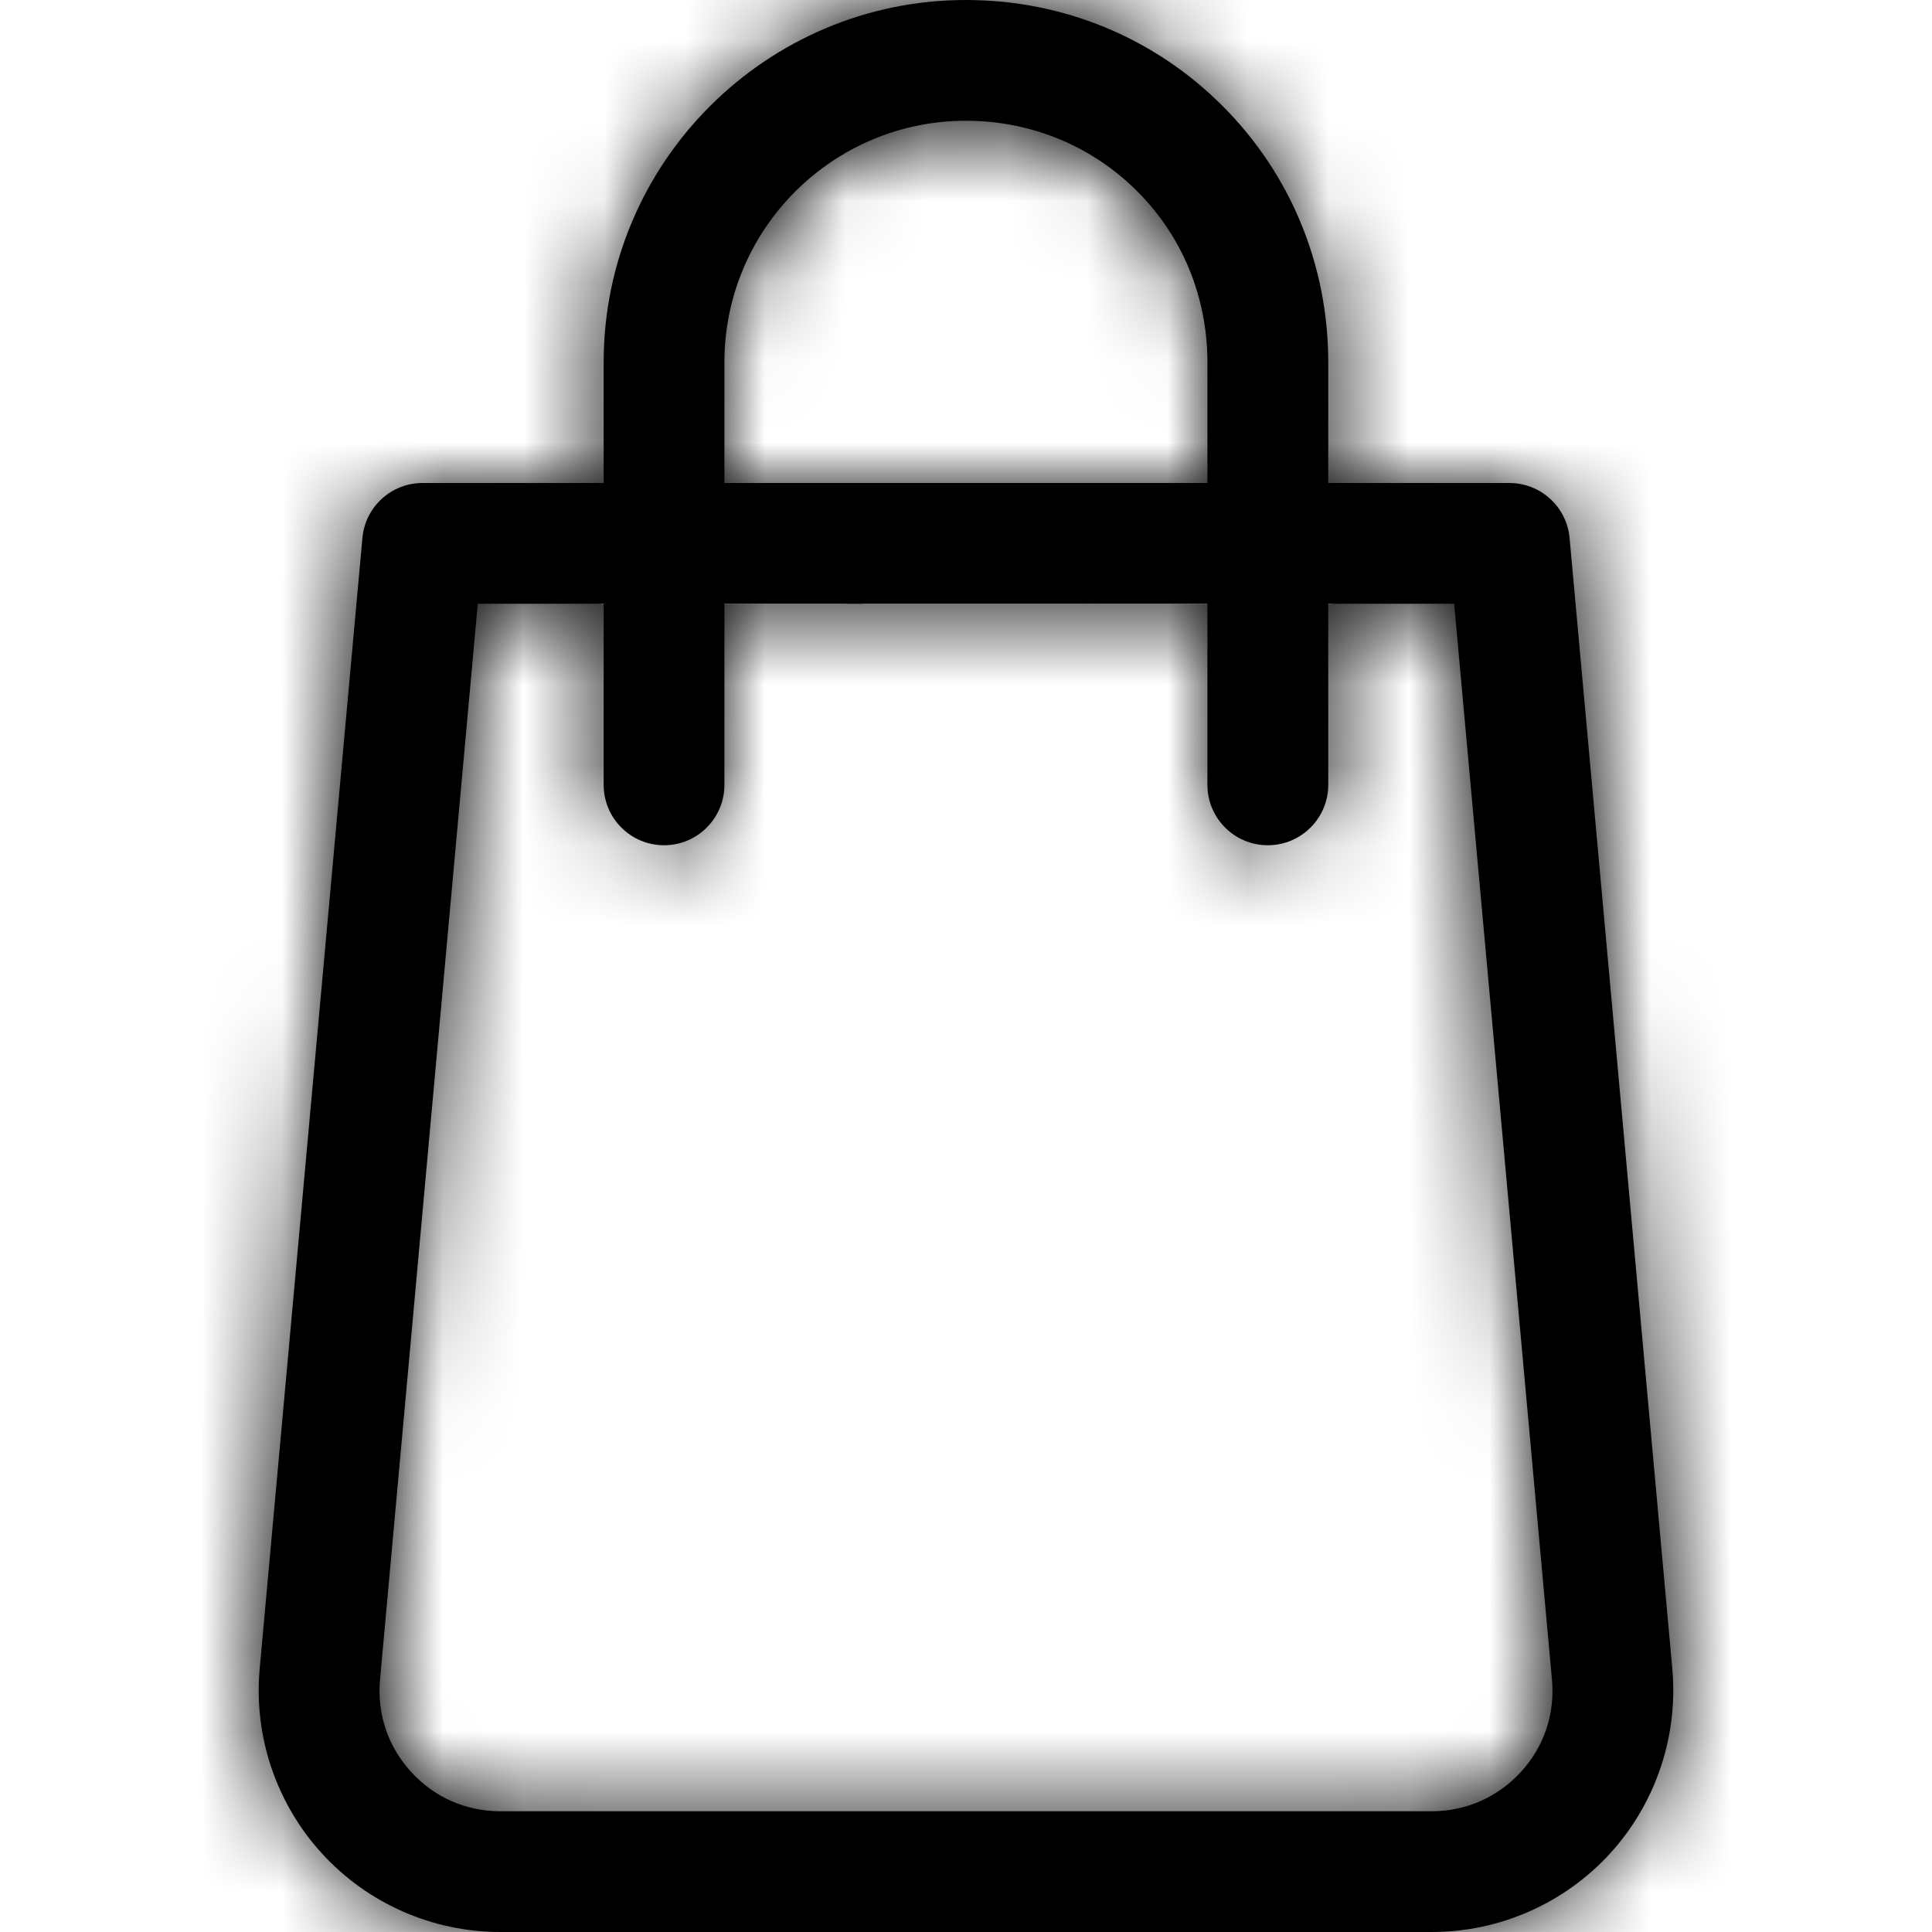 <svg width="24" height="24" viewBox="0 0 24 24" fill="none" xmlns="http://www.w3.org/2000/svg">
<mask id="path-1-inside-1" fill="white">
<path d="M20.774 20.729L19.498 6.683C19.462 6.295 19.138 6 18.75 6H16.5V4.5C16.5 3.294 16.033 2.162 15.185 1.314C14.338 0.467 13.206 0 11.999 0C9.518 0 7.499 2.019 7.499 4.5V6H5.249C4.861 6 4.537 6.295 4.502 6.683L3.226 20.729C3.149 21.566 3.431 22.402 3.998 23.023C4.565 23.645 5.372 24 6.214 24H17.787C18.628 24 19.435 23.645 20.002 23.023C20.569 22.402 20.849 21.566 20.774 20.729ZM8.999 4.5C8.999 2.845 10.345 1.5 11.999 1.5C12.805 1.5 13.559 1.81 14.125 2.374C14.691 2.938 14.999 3.695 14.999 4.5V6H8.999V4.5ZM18.893 22.012C18.605 22.326 18.212 22.5 17.785 22.5H6.214C5.788 22.5 5.393 22.326 5.107 22.011C4.819 21.696 4.682 21.29 4.721 20.863L5.935 7.5H7.499V9.75C7.499 10.164 7.835 10.5 8.249 10.5C8.663 10.5 8.999 10.164 8.999 9.75V7.5H14.999V9.75C14.999 10.164 15.335 10.5 15.749 10.5C16.163 10.5 16.5 10.164 16.5 9.75V7.5H18.064L19.279 20.865C19.318 21.29 19.181 21.698 18.893 22.012Z"/>
</mask>
<path d="M20.774 20.729L19.498 6.683C19.462 6.295 19.138 6 18.75 6H16.5V4.5C16.5 3.294 16.033 2.162 15.185 1.314C14.338 0.467 13.206 0 11.999 0C9.518 0 7.499 2.019 7.499 4.5V6H5.249C4.861 6 4.537 6.295 4.502 6.683L3.226 20.729C3.149 21.566 3.431 22.402 3.998 23.023C4.565 23.645 5.372 24 6.214 24H17.787C18.628 24 19.435 23.645 20.002 23.023C20.569 22.402 20.849 21.566 20.774 20.729ZM8.999 4.5C8.999 2.845 10.345 1.5 11.999 1.5C12.805 1.5 13.559 1.81 14.125 2.374C14.691 2.938 14.999 3.695 14.999 4.5V6H8.999V4.5ZM18.893 22.012C18.605 22.326 18.212 22.5 17.785 22.5H6.214C5.788 22.5 5.393 22.326 5.107 22.011C4.819 21.696 4.682 21.29 4.721 20.863L5.935 7.5H7.499V9.75C7.499 10.164 7.835 10.5 8.249 10.5C8.663 10.5 8.999 10.164 8.999 9.75V7.5H14.999V9.75C14.999 10.164 15.335 10.5 15.749 10.5C16.163 10.5 16.5 10.164 16.5 9.75V7.5H18.064L19.279 20.865C19.318 21.29 19.181 21.698 18.893 22.012Z" fill="black"/>
<path d="M20.774 20.729L40.695 18.944L40.694 18.931L40.692 18.918L20.774 20.729ZM19.498 6.683L39.416 4.872L39.414 4.851L39.412 4.83L19.498 6.683ZM16.5 6H-3.501V26H16.5V6ZM7.499 6V26H27.5V6H7.499ZM4.502 6.683L24.42 8.493L24.422 8.476L24.424 8.458L4.502 6.683ZM3.226 20.729L23.143 22.549L23.144 22.539L3.226 20.729ZM14.999 6V26H34.999V6H14.999ZM8.999 6H-11.001V26H8.999V6ZM18.893 22.012L33.622 35.543L33.638 35.525L33.654 35.508L18.893 22.012ZM5.107 22.011L19.903 8.554L19.885 8.535L19.867 8.516L5.107 22.011ZM4.721 20.863L24.638 22.687L24.639 22.68L24.64 22.672L4.721 20.863ZM5.935 7.5V-12.5H-12.331L-13.983 5.691L5.935 7.5ZM7.499 7.5H27.5V-12.5H7.499V7.5ZM8.999 7.5V-12.5H-11.001V7.5H8.999ZM14.999 7.5H34.999V-12.5H14.999V7.5ZM16.5 7.5V-12.5H-3.501V7.5H16.5ZM18.064 7.5L37.982 5.689L36.328 -12.5H18.064V7.5ZM19.279 20.865L-0.639 22.676L-0.638 22.685L-0.637 22.695L19.279 20.865ZM40.692 18.918L39.416 4.872L-0.42 8.493L0.857 22.539L40.692 18.918ZM39.412 4.83C38.42 -5.829 29.478 -14 18.75 -14V26C8.798 26 0.503 18.42 -0.416 8.535L39.412 4.83ZM18.75 -14H16.5V26H18.75V-14ZM36.499 6V4.5H-3.501V6H36.499ZM36.499 4.5C36.499 -1.963 33.959 -8.197 29.328 -12.828L1.043 15.456C-1.893 12.52 -3.501 8.551 -3.501 4.5H36.499ZM29.328 -12.828C24.696 -17.46 18.462 -20 11.999 -20V20C7.948 20 3.98 18.393 1.043 15.456L29.328 -12.828ZM11.999 -20C-1.527 -20 -12.501 -9.027 -12.501 4.5H27.5C27.5 13.065 20.564 20 11.999 20V-20ZM-12.501 4.5V6H27.5V4.5H-12.501ZM7.499 -14H5.249V26H7.499V-14ZM5.249 -14C-5.464 -14 -14.461 -5.829 -15.418 4.907L24.424 8.458C23.535 18.42 15.186 26 5.249 26V-14ZM-15.415 4.872L-16.692 18.918L23.144 22.539L24.42 8.493L-15.415 4.872ZM-16.691 18.908C-17.28 25.354 -15.122 31.744 -10.771 36.509L18.768 9.538C21.985 13.061 23.579 17.777 23.143 22.549L-16.691 18.908ZM-10.771 36.509C-6.409 41.287 -0.238 44 6.214 44V4C10.983 4 15.54 6.002 18.768 9.538L-10.771 36.509ZM6.214 44H17.787V4H6.214V44ZM17.787 44C24.238 44 30.409 41.287 34.772 36.509L5.232 9.538C8.461 6.002 13.018 4 17.787 4V44ZM34.772 36.509C39.14 31.724 41.268 25.34 40.695 18.944L0.854 22.514C0.431 17.791 1.998 13.081 5.232 9.538L34.772 36.509ZM29 4.5C29 13.891 21.391 21.5 11.999 21.5V-18.5C-0.701 -18.5 -11.001 -8.2 -11.001 4.5H29ZM11.999 21.5C7.559 21.5 3.22 19.745 0.002 16.535L28.248 -11.786C23.899 -16.124 18.051 -18.5 11.999 -18.5V21.5ZM0.002 16.535C-3.269 13.273 -5.001 8.902 -5.001 4.5H34.999C34.999 -1.513 32.65 -7.396 28.248 -11.786L0.002 16.535ZM-5.001 4.5V6H34.999V4.5H-5.001ZM14.999 -14H8.999V26H14.999V-14ZM29 6V4.5H-11.001V6H29ZM4.165 8.482C7.643 4.696 12.582 2.5 17.785 2.5V42.5C23.843 42.5 29.568 39.956 33.622 35.543L4.165 8.482ZM17.785 2.5H6.214V42.5H17.785V2.5ZM6.214 2.5C11.405 2.5 16.388 4.69 19.903 8.554L-9.689 35.468C-5.601 39.962 0.171 42.5 6.214 42.5V2.5ZM19.867 8.516C23.389 12.367 25.111 17.526 24.638 22.687L-15.195 19.04C-15.746 25.053 -13.751 31.025 -9.654 35.506L19.867 8.516ZM24.64 22.672L25.853 9.309L-13.983 5.691L-15.197 19.055L24.64 22.672ZM5.935 27.5H7.499V-12.5H5.935V27.5ZM-12.501 7.5V9.75H27.5V7.5H-12.501ZM-12.501 9.75C-12.501 21.21 -3.21 30.5 8.249 30.5V-9.5C18.881 -9.5 27.5 -0.882 27.5 9.75H-12.501ZM8.249 30.5C19.709 30.5 29 21.21 29 9.75H-11.001C-11.001 -0.882 -2.382 -9.5 8.249 -9.5V30.5ZM29 9.75V7.5H-11.001V9.75H29ZM8.999 27.5H14.999V-12.5H8.999V27.5ZM-5.001 7.5V9.75H34.999V7.5H-5.001ZM-5.001 9.75C-5.001 21.21 4.29 30.5 15.749 30.5V-9.5C26.381 -9.5 34.999 -0.882 34.999 9.75H-5.001ZM15.749 30.5C27.209 30.5 36.499 21.21 36.499 9.75H-3.501C-3.501 -0.882 5.118 -9.5 15.749 -9.5V30.5ZM36.499 9.75V7.5H-3.501V9.75H36.499ZM16.5 27.5H18.064V-12.5H16.5V27.5ZM-1.854 9.311L-0.639 22.676L39.197 19.054L37.982 5.689L-1.854 9.311ZM-0.637 22.695C-1.111 17.535 0.607 12.373 4.133 8.517L33.654 35.508C37.756 31.022 39.747 25.044 39.195 19.035L-0.637 22.695Z" fill="black" mask="url(#path-1-inside-1)"/>
</svg>
